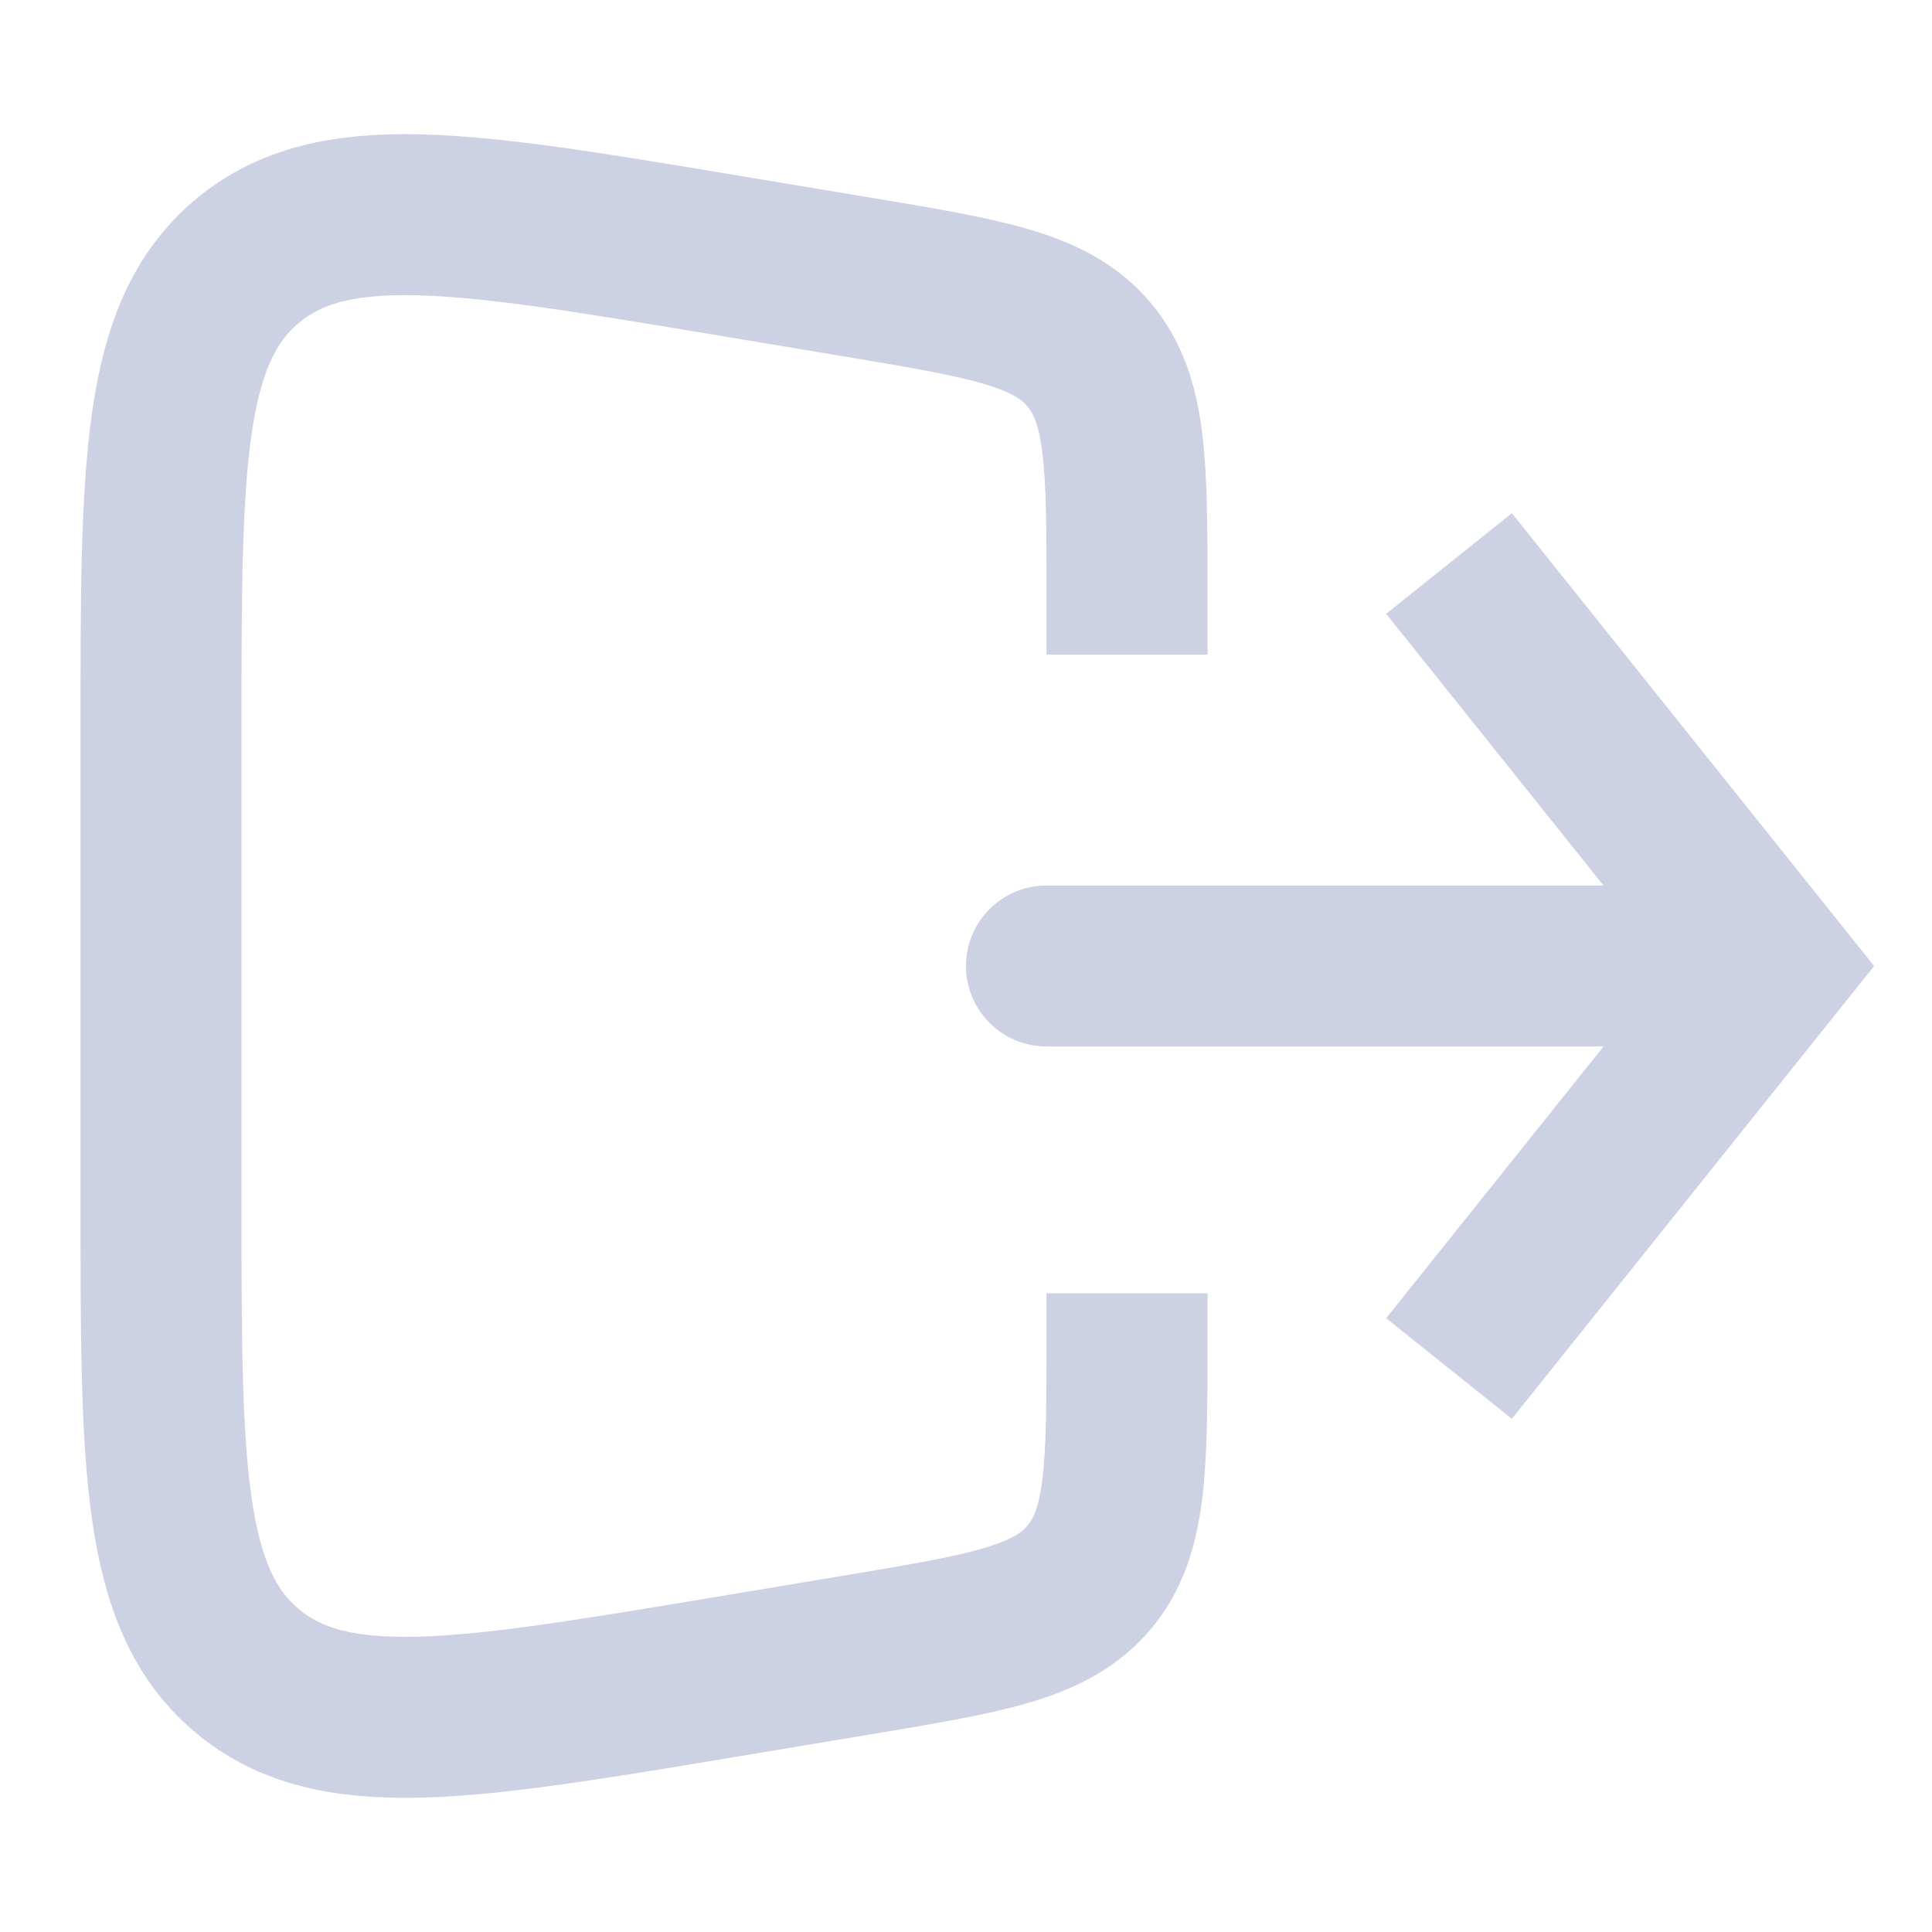 <svg width="24" height="24" viewBox="0 0 24 24" fill="none" xmlns="http://www.w3.org/2000/svg">
<path d="M22 12L22.781 11.375L23.281 12L22.781 12.625L22 12ZM13 13C12.448 13 12 12.552 12 12C12 11.448 12.448 11 13 11V13ZM18.781 6.375L22.781 11.375L21.219 12.625L17.219 7.625L18.781 6.375ZM22.781 12.625L18.781 17.625L17.219 16.375L21.219 11.375L22.781 12.625ZM22 13H13V11H22V13Z" fill="#CCD2E3"/>
<path d="M14 8.132V7.389C14 5.77 14 4.961 13.526 4.402C13.052 3.842 12.254 3.709 10.658 3.443L8.986 3.164C5.743 2.624 4.122 2.354 3.061 3.252C2 4.151 2 5.795 2 9.083V14.917C2 18.205 2 19.849 3.061 20.748C4.122 21.646 5.743 21.376 8.986 20.836L10.658 20.557C12.254 20.291 13.052 20.158 13.526 19.599C14 19.039 14 18.23 14 16.611V16.066" stroke="#CCD2E3" stroke-width="2"/>
</svg>
